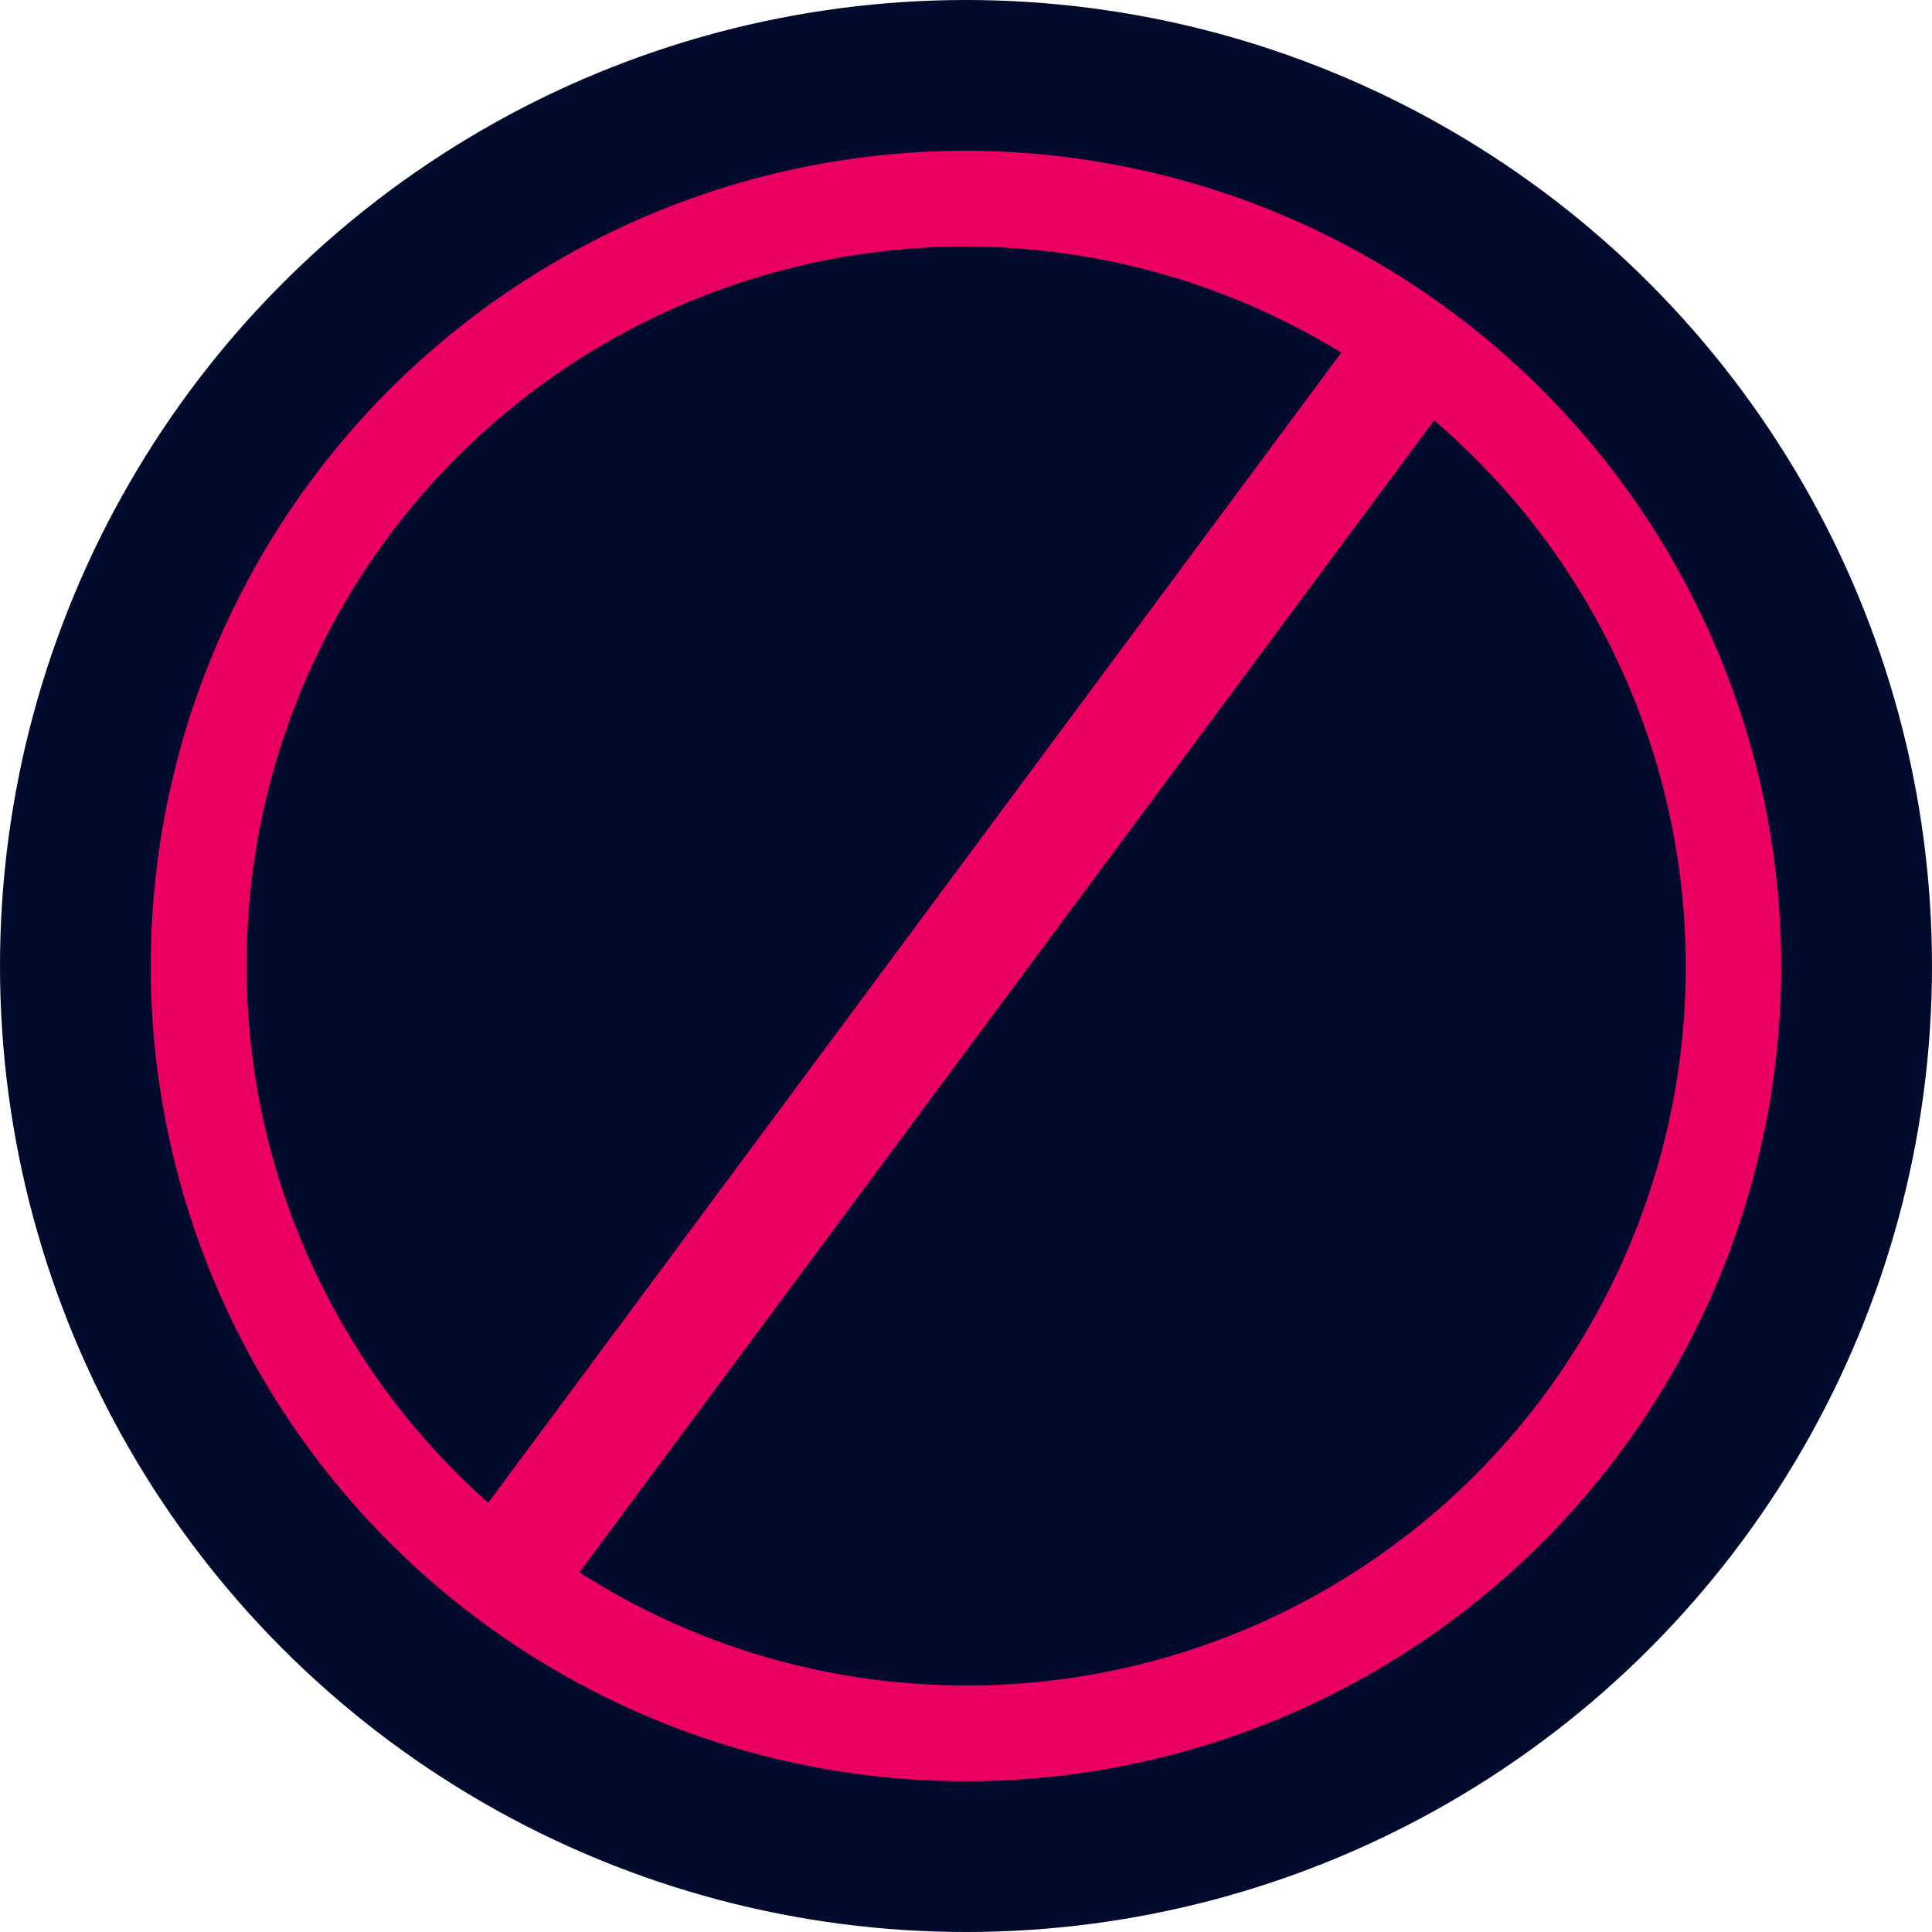 <svg xmlns="http://www.w3.org/2000/svg" viewBox="0 0 201.58 201.58">
    <defs>
        <style>.cls-1{fill:#020a2e;}.cls-2{fill:#e90061;}</style>
    </defs>
    <g id="Layer_2" data-name="Layer 2">
        <g id="Layer_1-2" data-name="Layer 1">
            <circle class="cls-1" cx="100.79" cy="100.79" r="100.79"/>
            <path class="cls-2" d="M100.79,15.73a85.06,85.06,0,1,0,85.06,85.06A85.16,85.16,0,0,0,100.79,15.73ZM25.73,100.79a75,75,0,0,1,114.21-64l-89,120A74.89,74.89,0,0,1,25.73,100.79Zm75.06,75.06a74.58,74.58,0,0,1-40.33-11.8L149.63,43.86a75,75,0,0,1-48.84,132Z"/>
        </g>
    </g>
</svg>